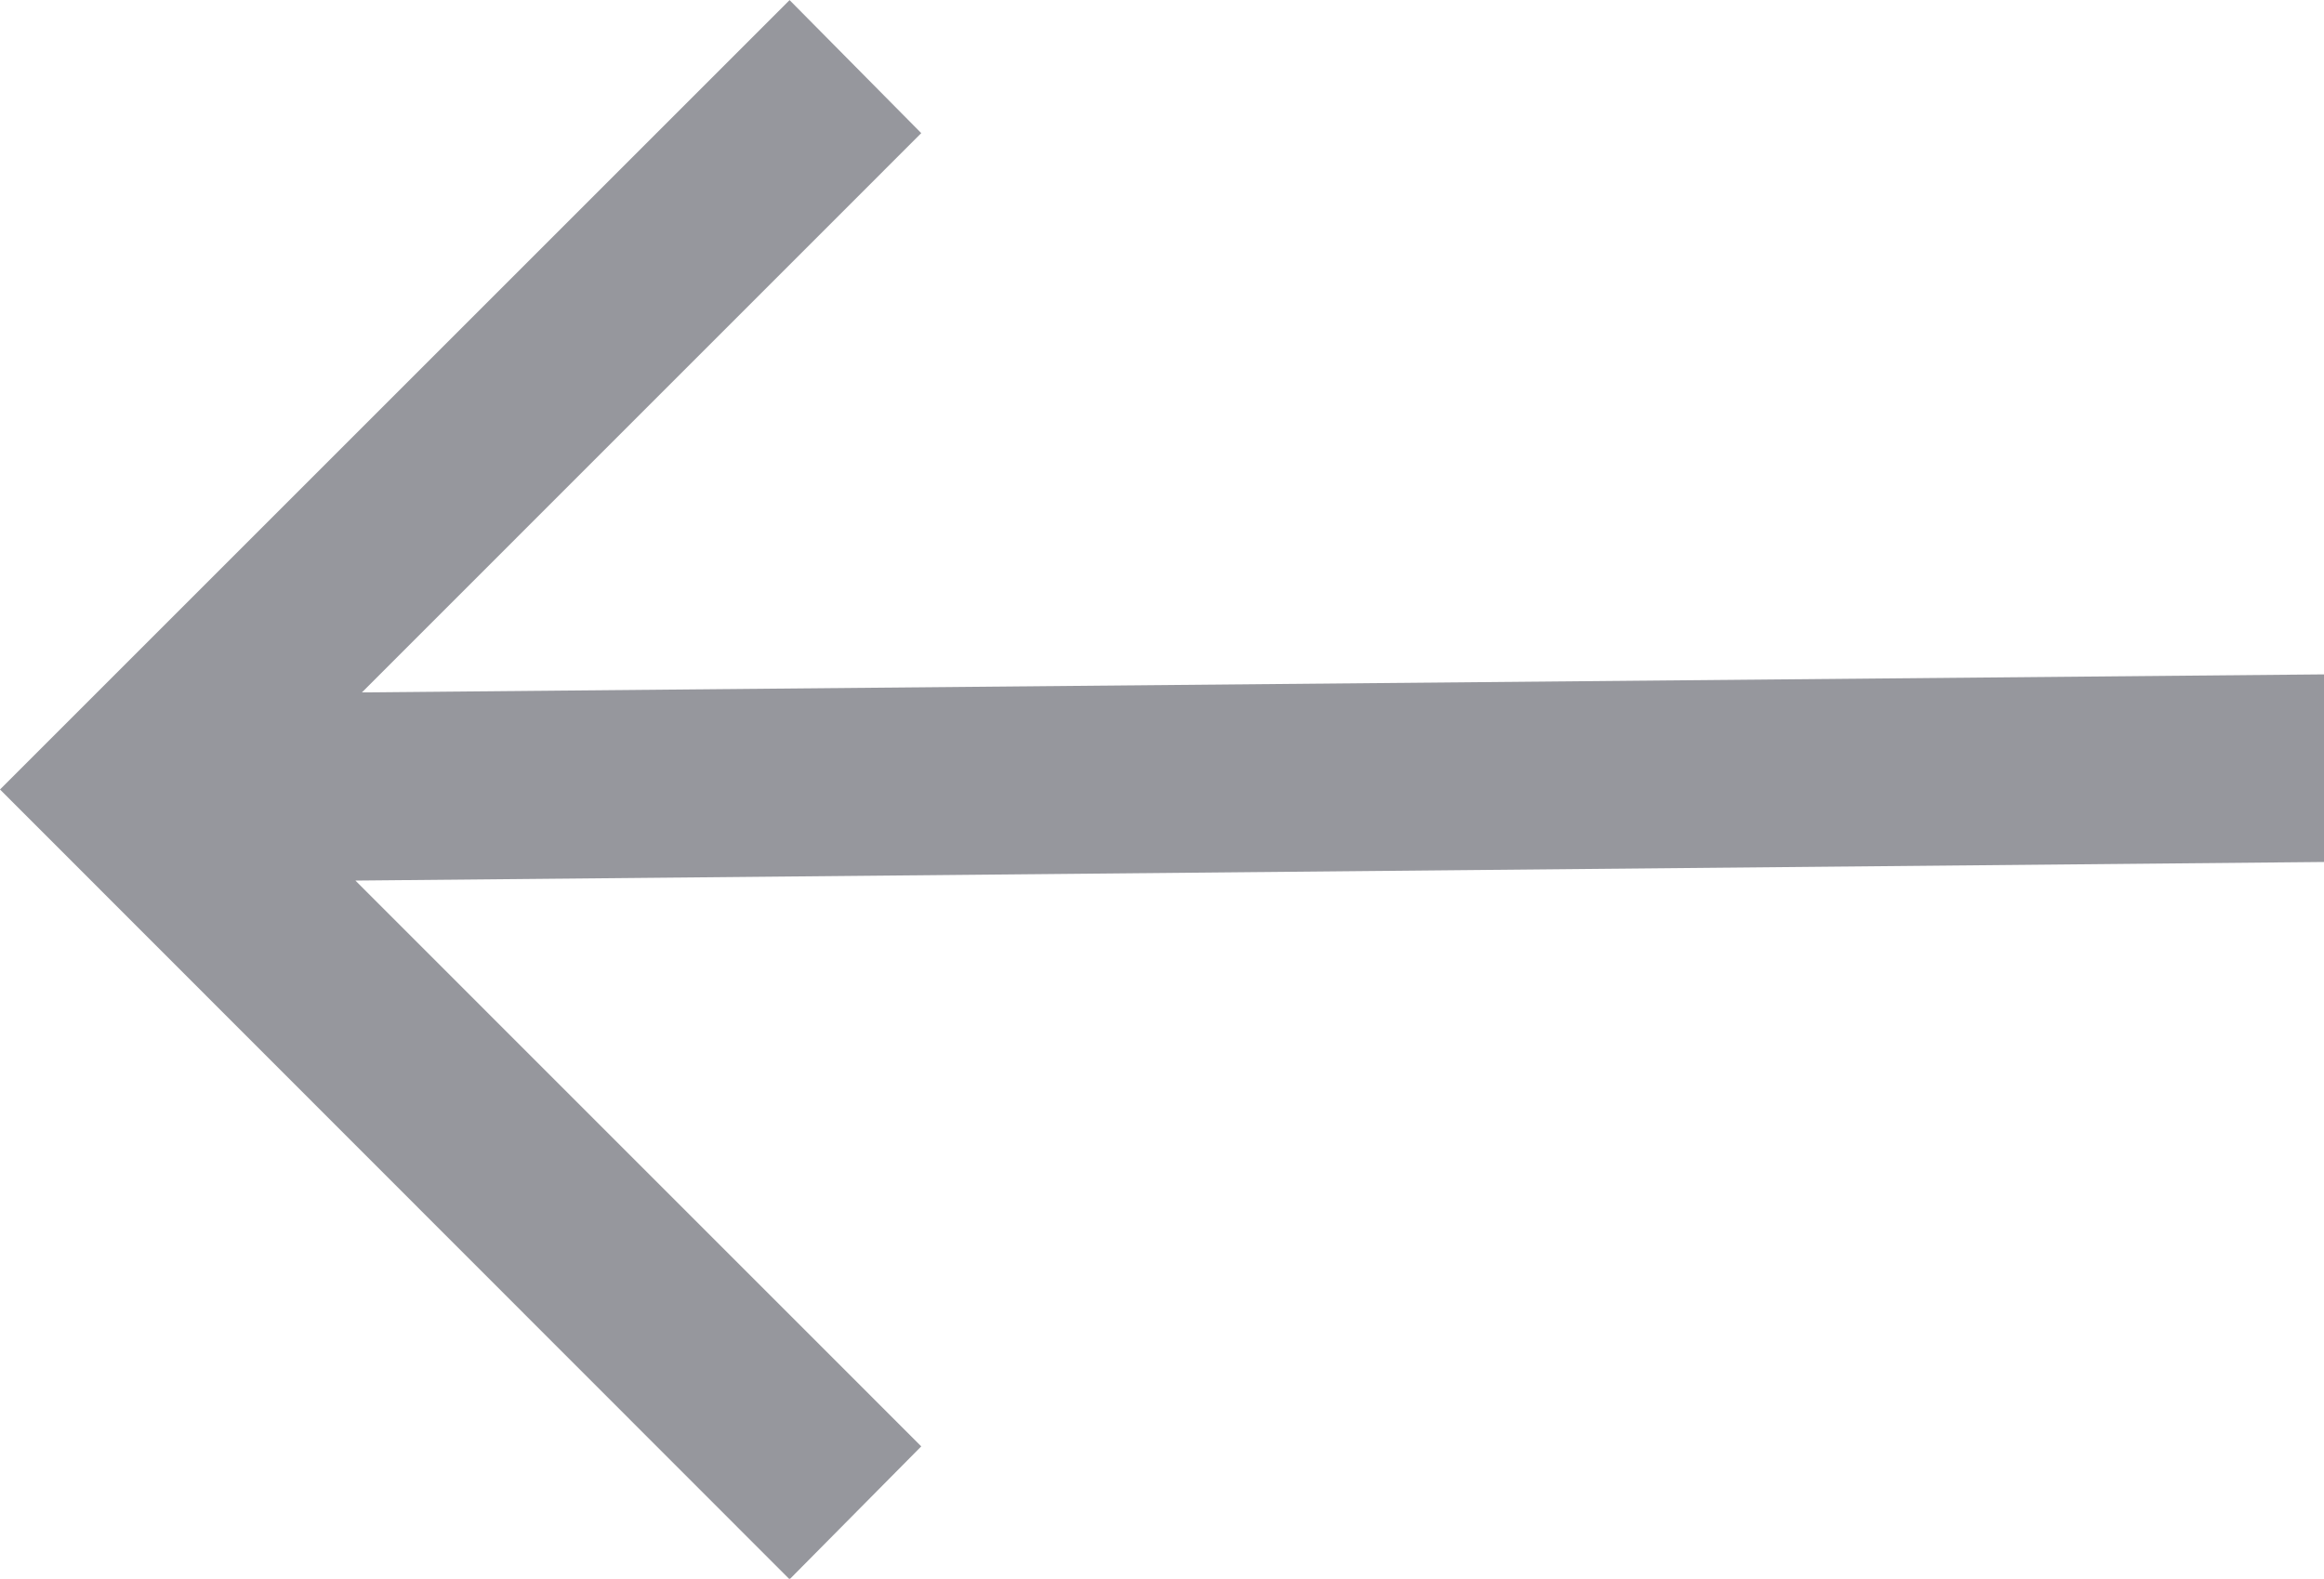 <svg xmlns="http://www.w3.org/2000/svg" width="24.992" height="16.982" viewBox="0 0 24.992 16.982"><defs><style>.a{fill:#202430;opacity:0.47;}</style></defs><path class="a" d="M1185.021,3770.189l8.491-8.491,1.416,1.431-6.015,6.016,21.1-.194v2.018l-21.17.2,6.085,6.086-1.416,1.43Z" transform="translate(-1185.021 -3761.697)"/></svg>